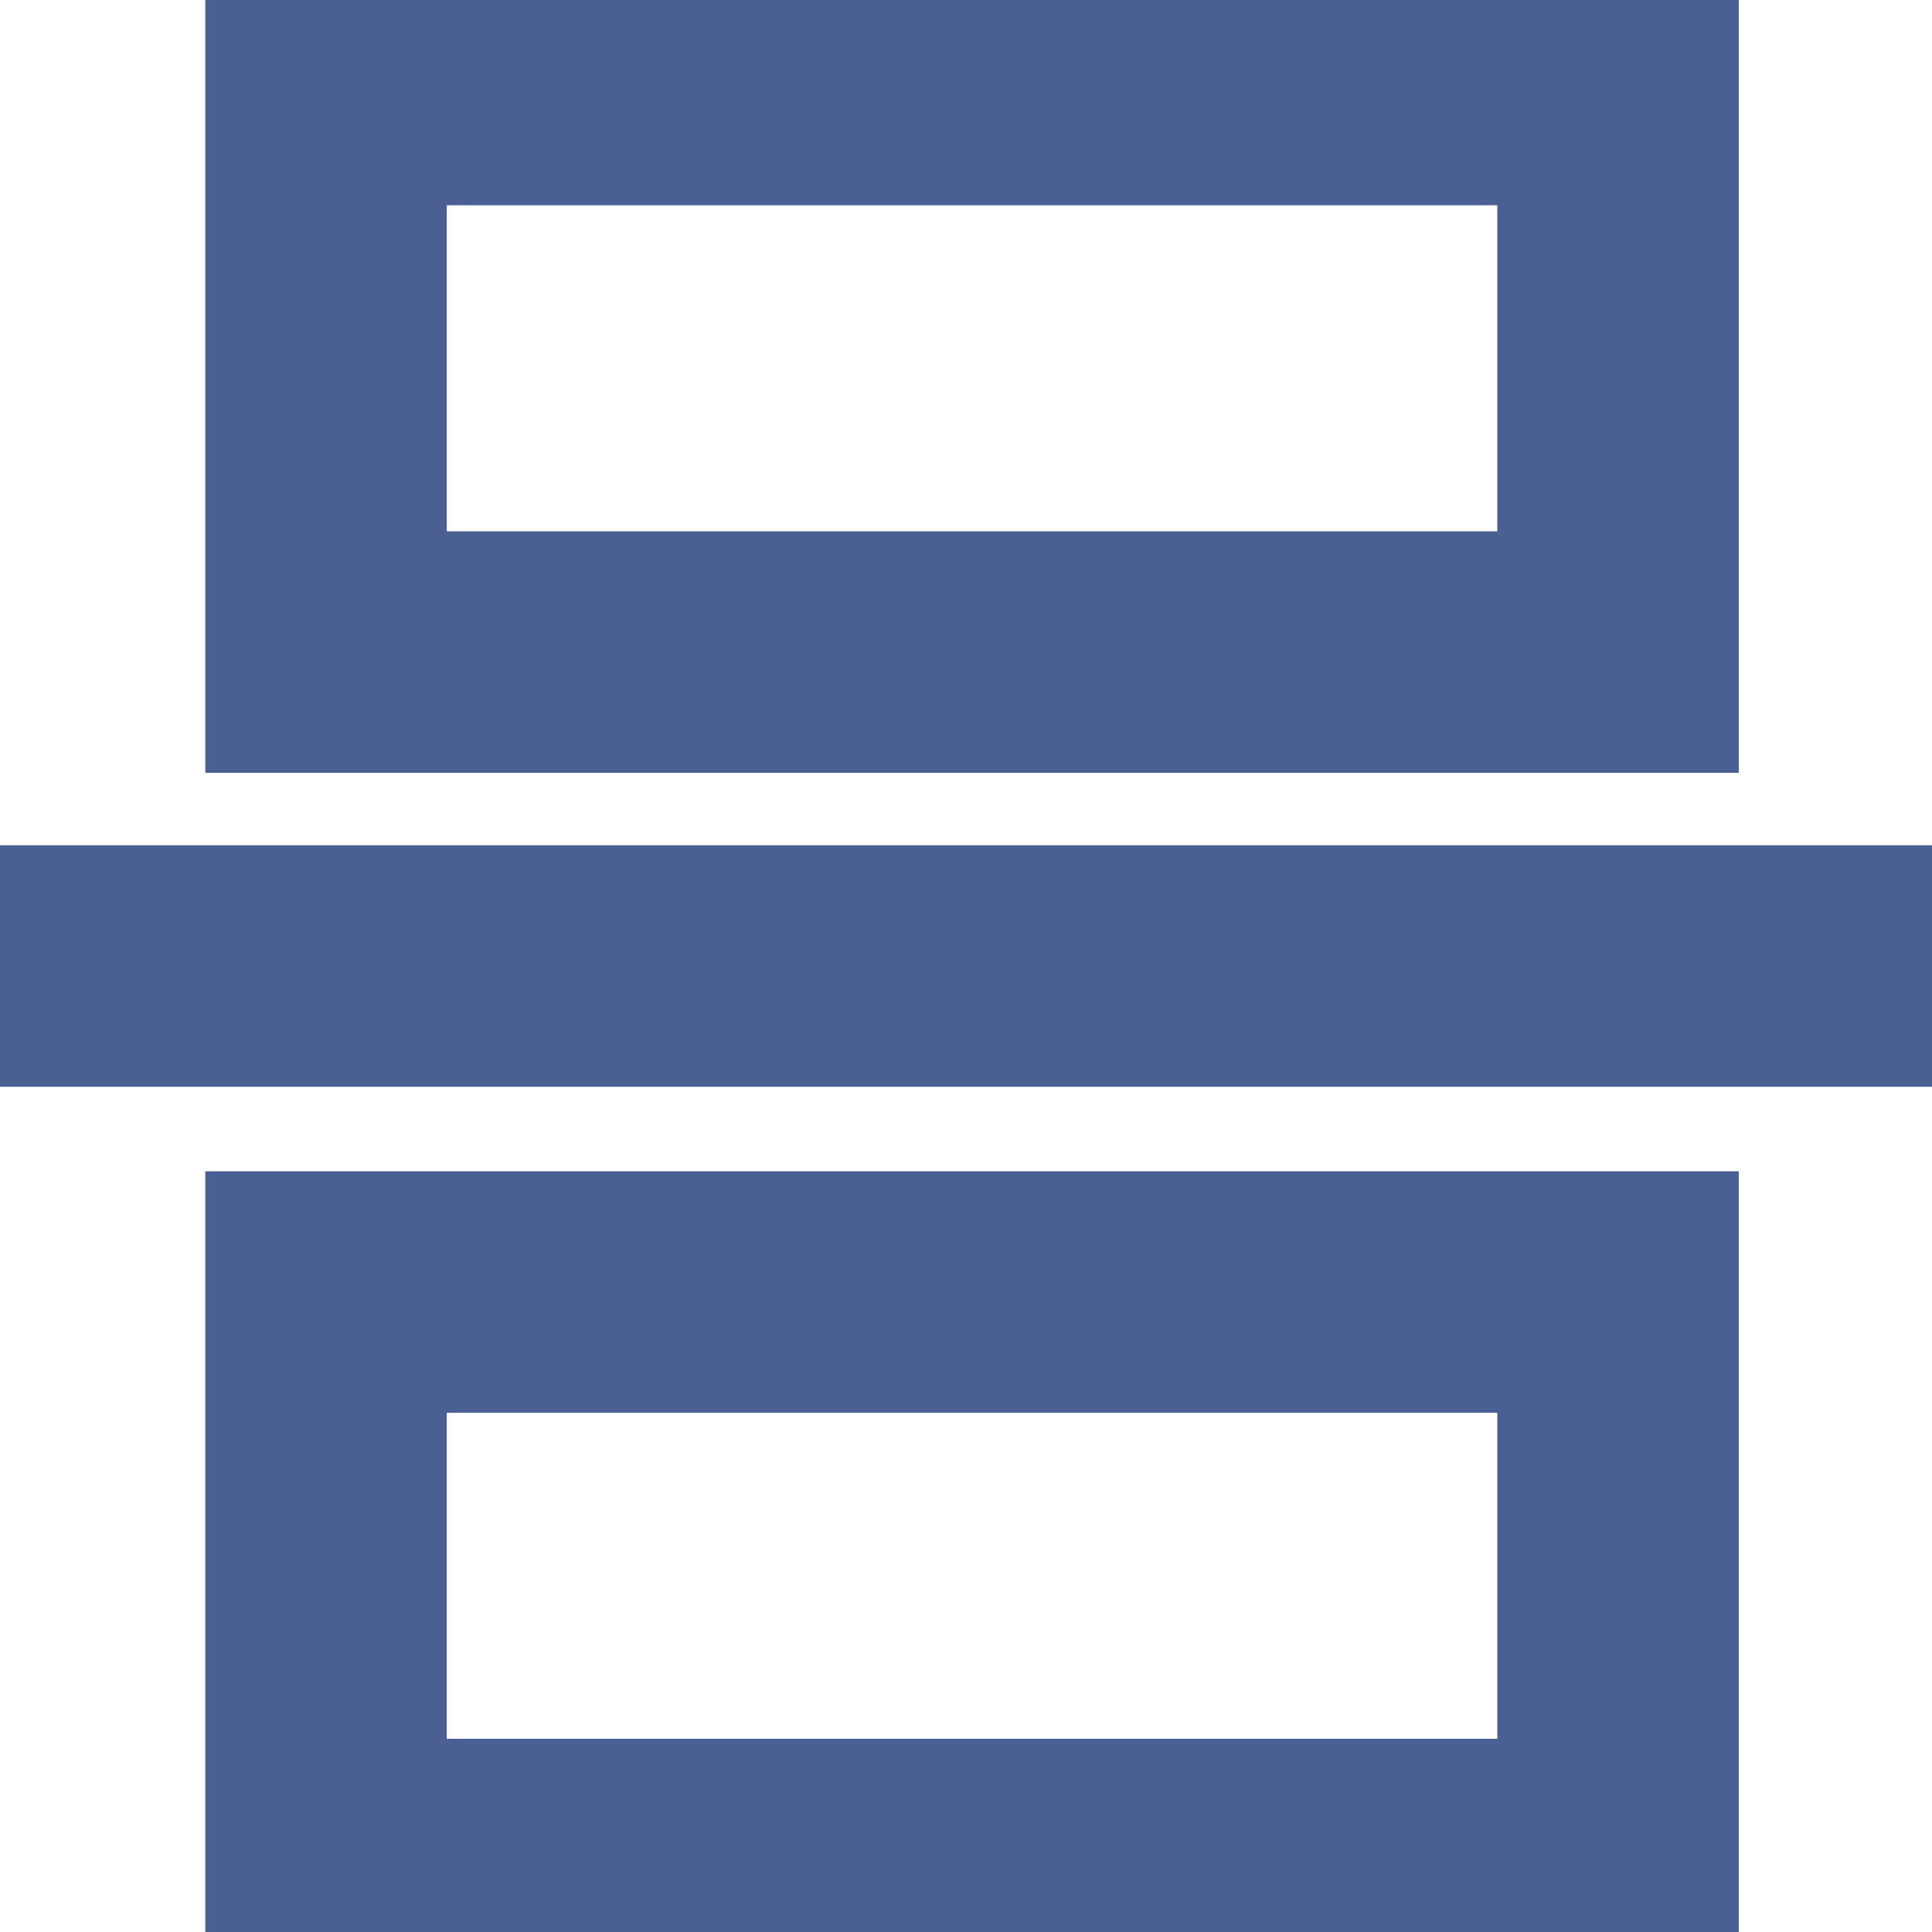 <?xml version="1.0" encoding="utf-8"?>
<!-- Generator: Adobe Illustrator 22.0.1, SVG Export Plug-In . SVG Version: 6.00 Build 0)  -->
<svg version="1.1" id="Layer_1" xmlns="http://www.w3.org/2000/svg" xmlns:xlink="http://www.w3.org/1999/xlink" x="0px" y="0px"
	 viewBox="0 0 16 16" style="enable-background:new 0 0 16 16;" xml:space="preserve">
<style type="text/css">
	.st0{fill:none;stroke:#4A6094;stroke-width:2;stroke-linecap:square;stroke-miterlimit:10;}
</style>
<g transform="translate(0, 0)">
	<rect x="2.7" y="0.7" class="st0" width="10.7" height="4.7"/>
	<rect x="2.7" y="10.7" class="st0" width="10.7" height="4.7"/>
	<line class="st0" x1="0.7" y1="8" x2="15.3" y2="8"/>
</g>
</svg>
